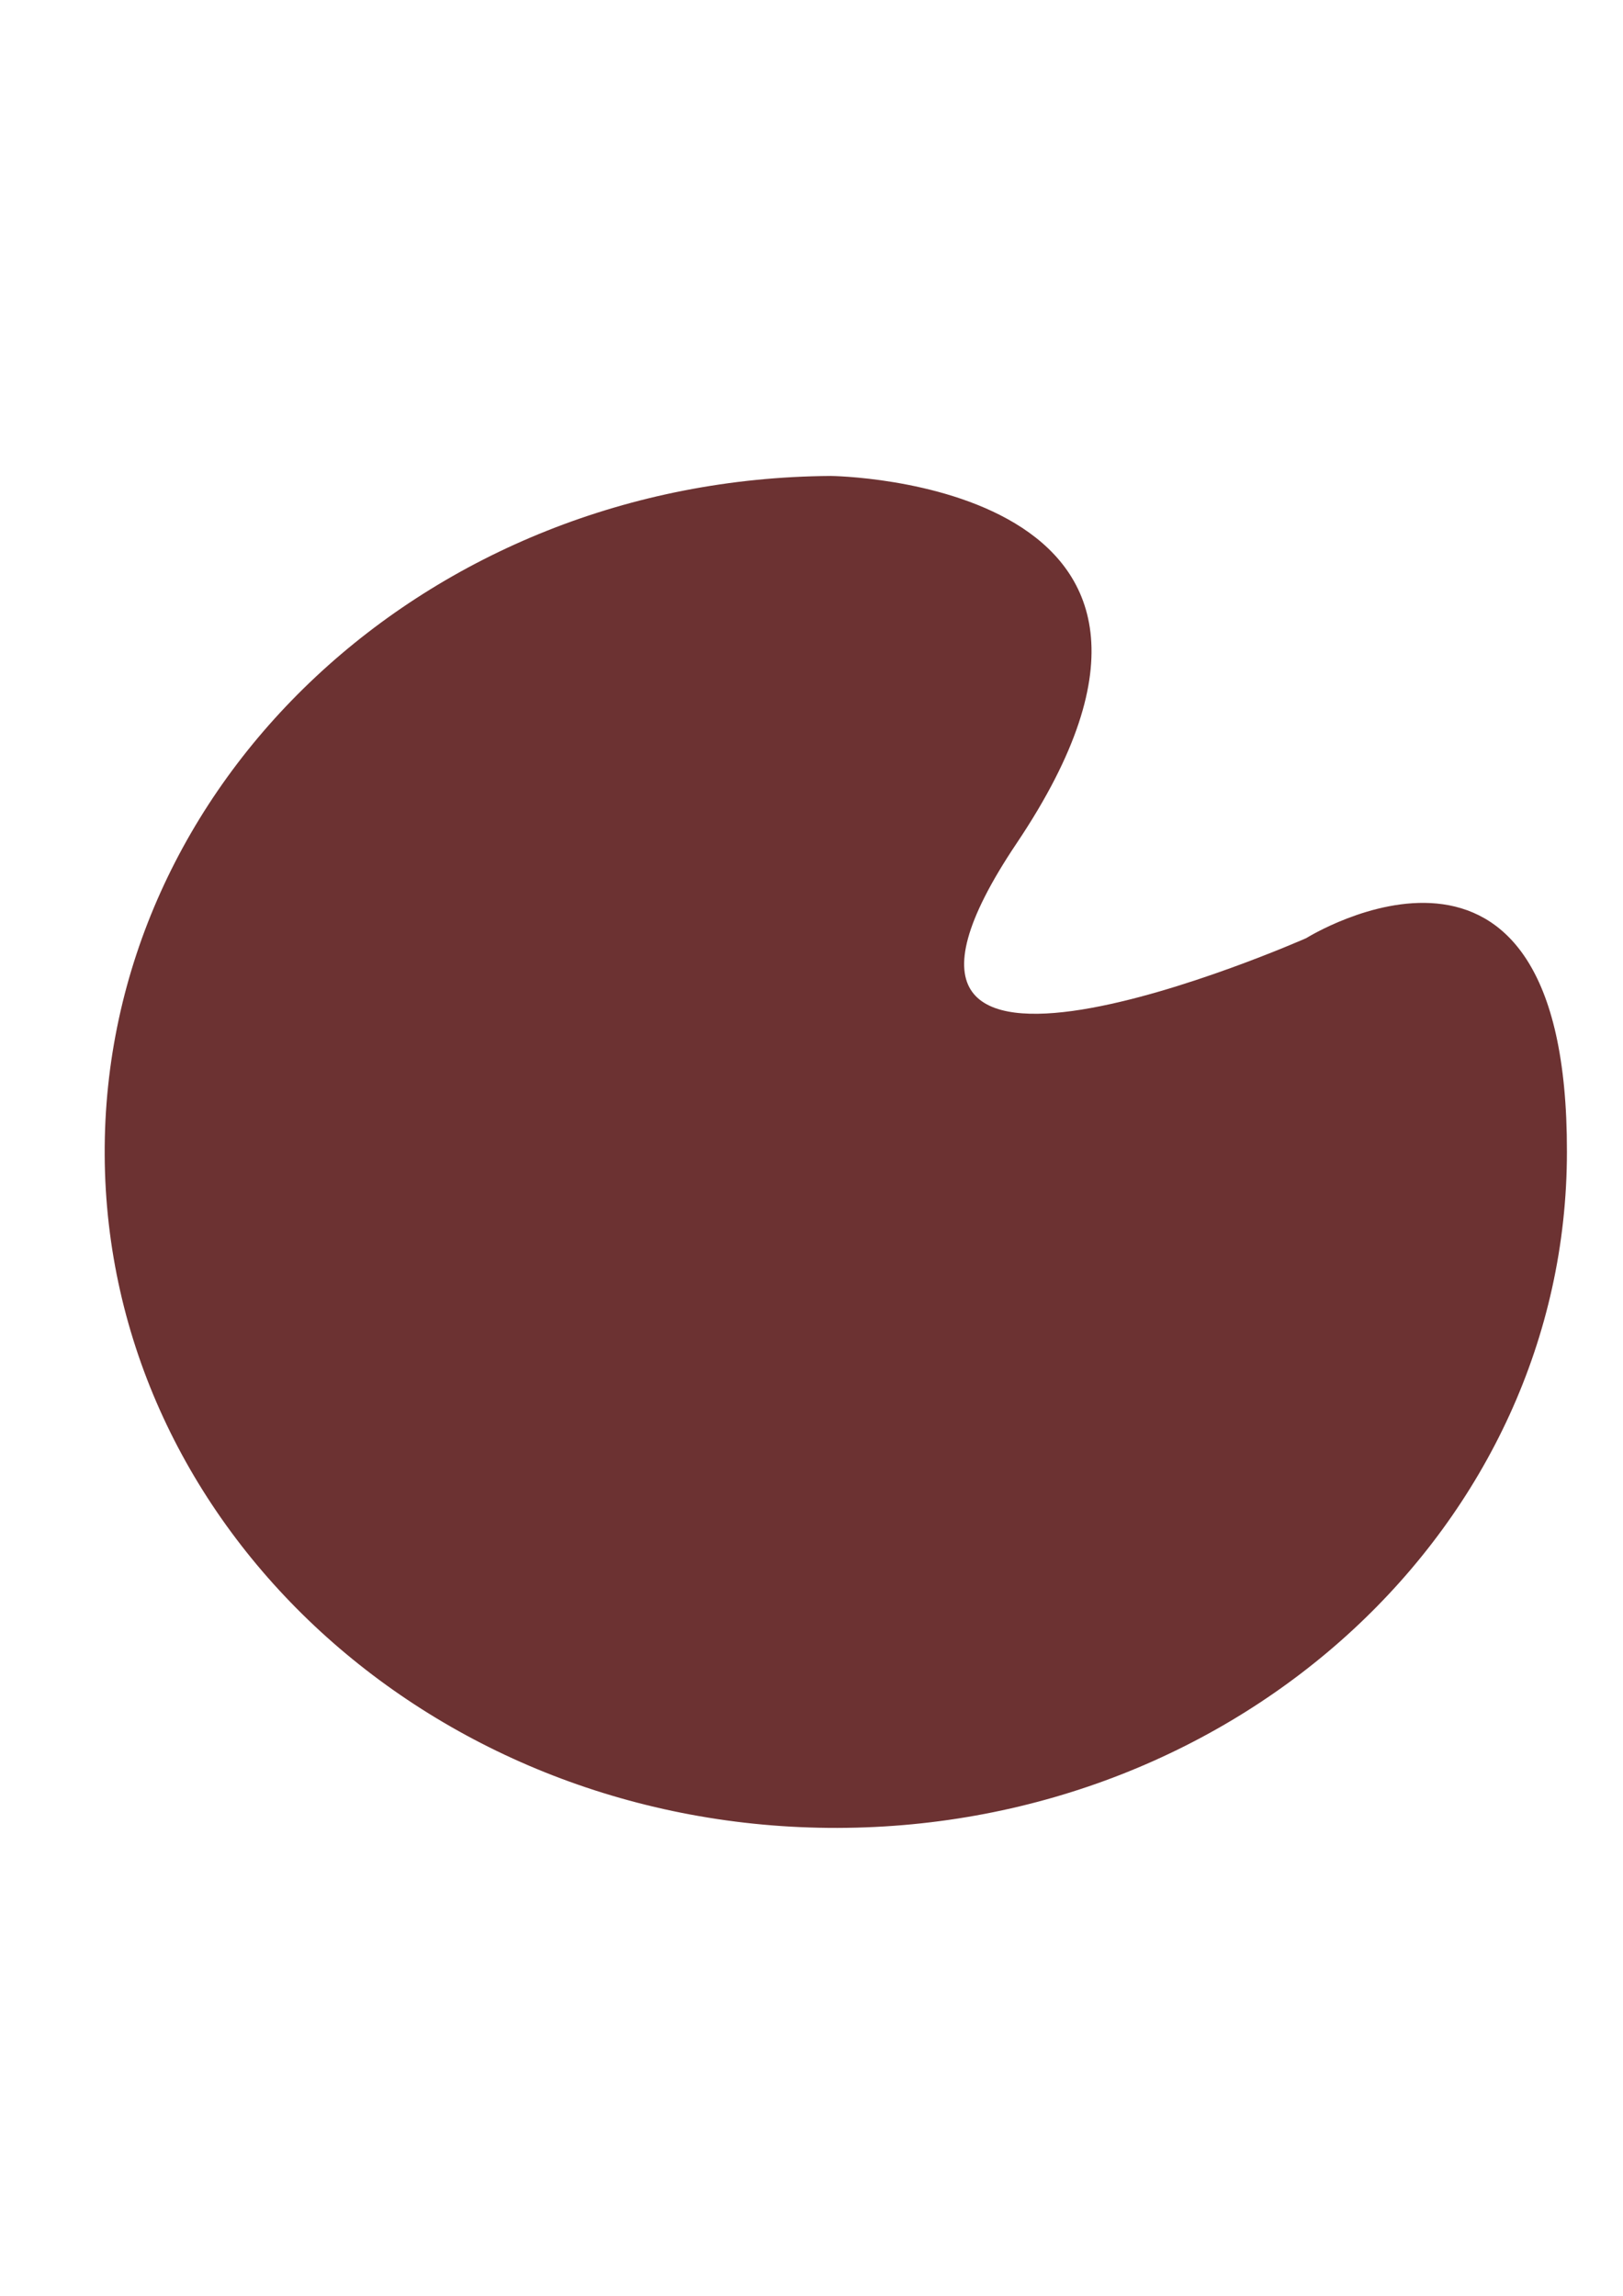 <?xml version="1.0" encoding="UTF-8" standalone="no"?>
<!-- Created with Inkscape (http://www.inkscape.org/) -->

<svg
   width="210mm"
   height="297mm"
   viewBox="0 0 210 297"
   version="1.1"
   id="svg10223"
   inkscape:version="1.2.2 (732a01da63, 2022-12-09)"
   sodipodi:docname="paleta.svg"
   xmlns:inkscape="http://www.inkscape.org/namespaces/inkscape"
   xmlns:sodipodi="http://sodipodi.sourceforge.net/DTD/sodipodi-0.dtd"
   xmlns="http://www.w3.org/2000/svg"
   xmlns:svg="http://www.w3.org/2000/svg">
  <sodipodi:namedview
     id="namedview10225"
     pagecolor="#ffffff"
     bordercolor="#000000"
     borderopacity="0.25"
     inkscape:showpageshadow="2"
     inkscape:pageopacity="0.0"
     inkscape:pagecheckerboard="0"
     inkscape:deskcolor="#d1d1d1"
     inkscape:document-units="mm"
     showgrid="false"
     inkscape:zoom="0.914906"
     inkscape:cx="392.93654"
     inkscape:cy="525.19056"
     inkscape:window-width="1718"
     inkscape:window-height="1360"
     inkscape:window-x="410"
     inkscape:window-y="0"
     inkscape:window-maximized="0"
     inkscape:current-layer="layer1" />
  <defs
     id="defs10220" />
  <g
     inkscape:label="Camada 1"
     inkscape:groupmode="layer"
     id="layer1">
    <path
       id="path10642"
       style="fill:#6c3232;stroke-width:0.467"
       d="m 202.744,149.021 c 0,48.218 -42.222,87.338 -94.383,87.448 -52.161,0.11 -94.576,-38.83 -94.815,-87.048 -0.239,-48.218 41.788,-87.516 93.948,-87.847 0,0 55.593,0.533 24.058,47.504 -27.547,41.031 37.468,12.282 37.468,12.282 0,0 33.825,-21.148 33.724,27.661 z"
       sodipodi:nodetypes="csscscc"
       inkscape:export-filename="path10642.png"
       inkscape:export-xdpi="96"
       inkscape:export-ydpi="96" />
  </g>
</svg>

